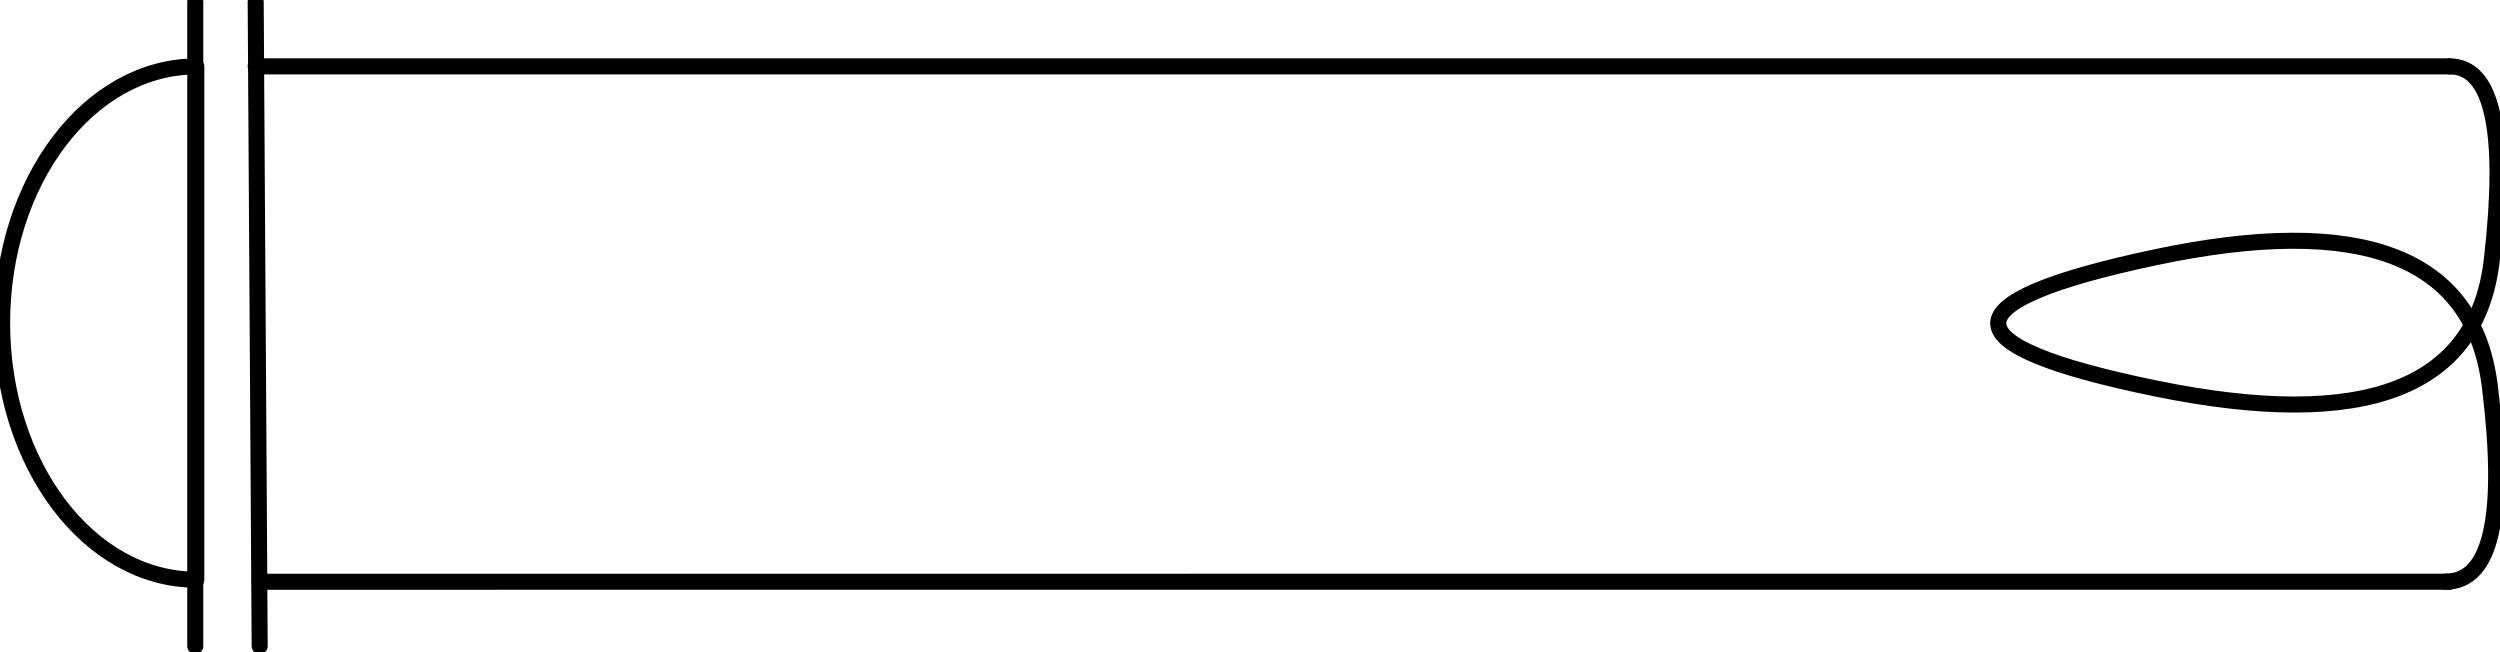<?xml version="1.0" encoding="UTF-8"?><!DOCTYPE svg PUBLIC "-//W3C//DTD SVG 1.1//EN" "http://www.w3.org/Graphics/SVG/1.1/DTD/svg11.dtd"><svg xmlns="http://www.w3.org/2000/svg" xmlns:xlink="http://www.w3.org/1999/xlink" version="1.1" width="164.837mm" height="43.001mm" viewBox="-0.031 -0.031 38.941 10.159"><defs vector-effect="non-scaling-stroke"/><g><g id="cell-Y3WWGntvLIbaLsErZBE9-1" layer="Symbol"><path d="M3.01 10.033L3.01 0" fill="none" stroke="rgb(0, 0, 0)" stroke-miterlimit="10" pointer-events="stroke" stroke-width="0.25" stroke-linecap="round" stroke-linejoin="round"/></g><g id="cell-Y3WWGntvLIbaLsErZBE9-4" layer="Symbol"><path d="M3.026 1.004C1.355 1.004 0.001 2.794 0.001 5.001 0.001 7.209 1.355 8.999 3.026 8.999Z" fill="none" stroke="rgb(0, 0, 0)" stroke-miterlimit="10" pointer-events="all" stroke-width="0.25" stroke-linecap="round" stroke-linejoin="round"/></g><g id="cell-Y3WWGntvLIbaLsErZBE9-2" layer="Symbol"><path d="M4.013 10.033L3.951 0" fill="none" stroke="rgb(0, 0, 0)" stroke-miterlimit="10" pointer-events="stroke" stroke-width="0.25" stroke-linecap="round" stroke-linejoin="round"/></g><g id="cell-XLpx1rje2Tpho_ThSgxB-1" layer="Symbol"><path d="M38.126 1.003Q39.129 1.003 38.784 4.013 38.439 7.023 33.548 6.02 28.657 5.017 33.517 3.982 38.377 2.947 38.753 5.989 39.129 9.03 38.063 9.03" fill="none" stroke="rgb(0, 0, 0)" stroke-miterlimit="10" pointer-events="stroke" stroke-width="0.25" stroke-linecap="round" stroke-linejoin="round"/></g><g id="cell-zUVr1S0kb_XLgZNizgyp-141" layer="Symbol"><path d="M4.013 9.031L38.126 9.03" fill="none" stroke="rgb(0, 0, 0)" stroke-miterlimit="10" pointer-events="stroke" stroke-width="0.25" stroke-linecap="round" stroke-linejoin="round"/></g><g id="cell-zUVr1S0kb_XLgZNizgyp-140" layer="Symbol"><path d="M3.951 1.003L38.126 1.003" fill="none" stroke="rgb(0, 0, 0)" stroke-miterlimit="10" pointer-events="stroke" stroke-width="0.25" stroke-linecap="round" stroke-linejoin="round"/></g></g></svg>